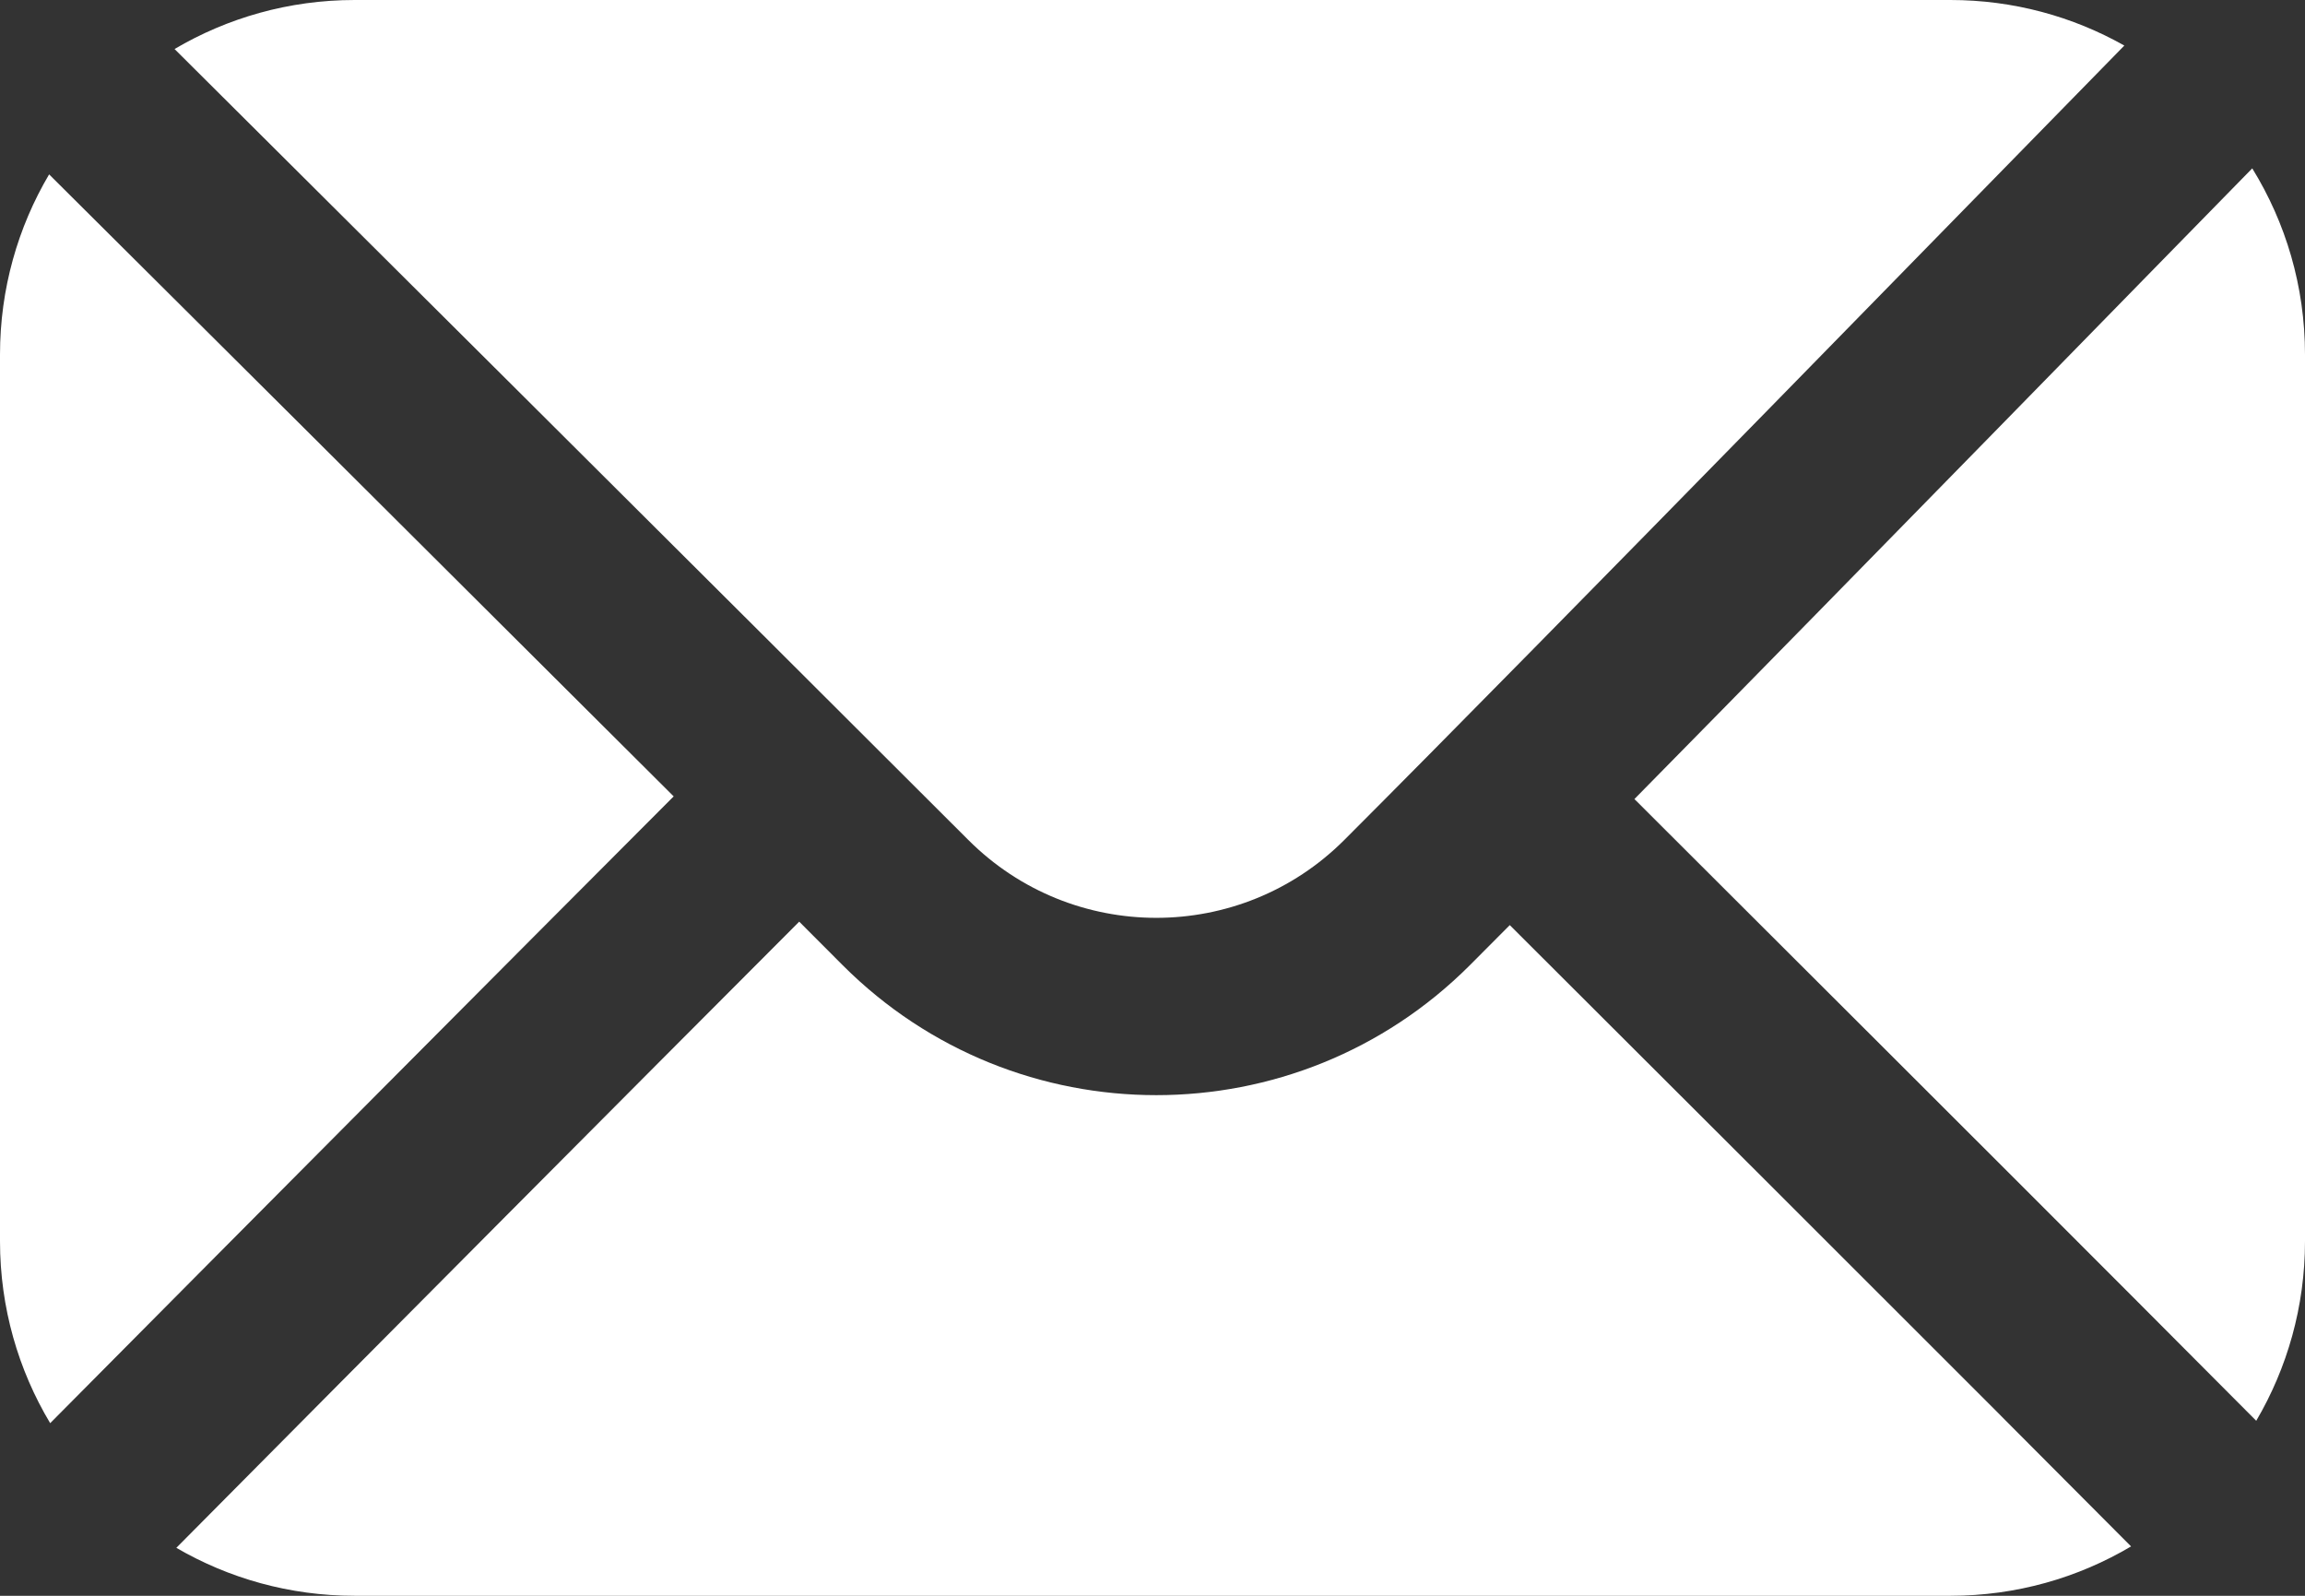 <svg width="26" height="18" viewBox="0 0 26 18" fill="none" xmlns="http://www.w3.org/2000/svg">
<rect x="0" y="0" width="26" height="18" fill="#333333" stroke="none"/>
<path fill-rule="evenodd" clip-rule="evenodd" d="M1.989 17.459C4.329 15.099 7.14 12.274 9.015 10.396C9.187 10.568 9.351 10.733 9.507 10.889C11.46 12.841 14.626 12.841 16.578 10.889C16.718 10.749 16.869 10.598 17.03 10.435C18.391 11.793 21.264 14.661 22.512 15.911C22.567 15.967 22.567 15.967 22.623 16.023C23.119 16.52 23.59 16.993 24.038 17.443C23.441 17.797 22.744 18 22 18H4C3.267 18 2.58 17.803 1.989 17.459ZM0.566 16.053C0.207 15.453 0 14.751 0 14V4C0 3.258 0.202 2.563 0.554 1.967C1.515 2.922 4.916 6.307 7.599 8.983C5.722 10.863 2.908 13.692 0.566 16.053ZM24.039 14.61C23.983 14.554 23.983 14.554 23.928 14.499C22.676 13.244 19.794 10.368 18.436 9.013C21 6.41 24.502 2.819 25.405 1.899C25.782 2.51 26 3.229 26 4V14C26 14.739 25.799 15.432 25.45 16.026C25.003 15.577 24.533 15.105 24.039 14.61ZM15.164 9.474C13.993 10.646 12.093 10.646 10.922 9.474C8.284 6.837 3.182 1.76 1.969 0.553C2.564 0.202 3.259 0 4 0H22C22.713 0 23.383 0.187 23.962 0.514C22.745 1.754 17.391 7.247 15.164 9.474Z" fill="white"/>
</svg>
